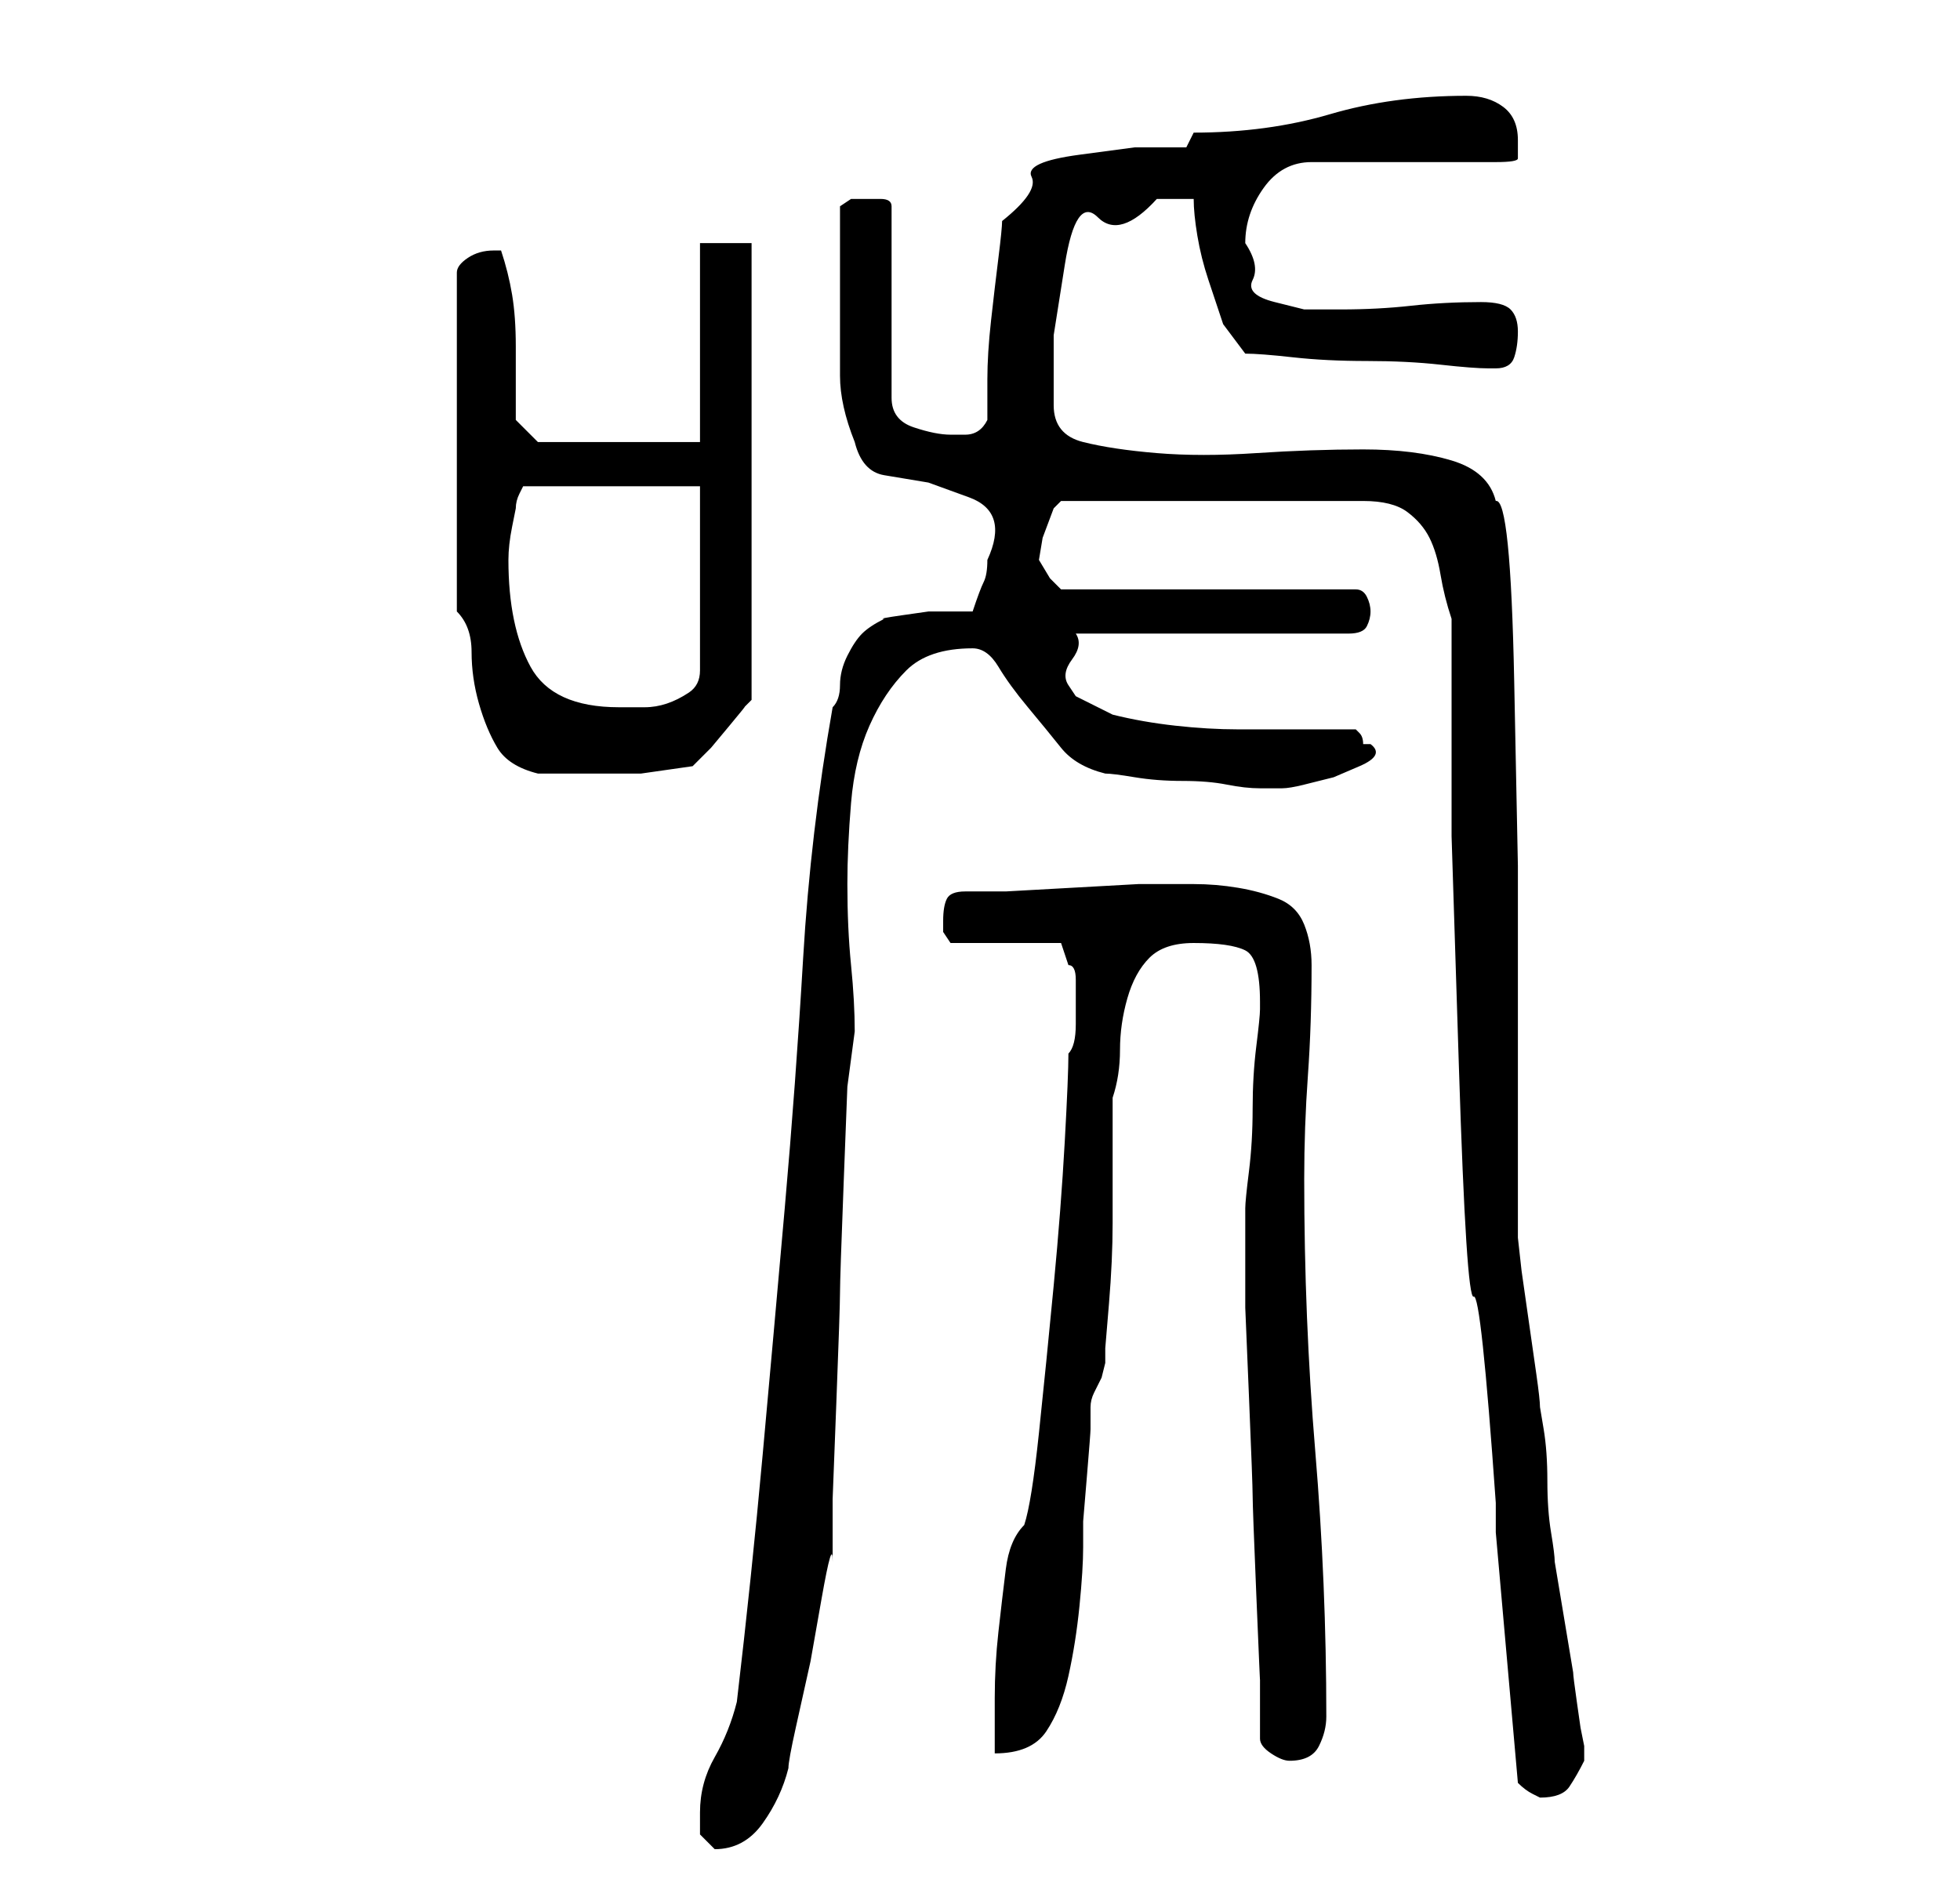 <?xml version="1.0" standalone="no"?>
<!DOCTYPE svg PUBLIC "-//W3C//DTD SVG 1.1//EN" "http://www.w3.org/Graphics/SVG/1.1/DTD/svg11.dtd" >
<svg xmlns="http://www.w3.org/2000/svg" xmlns:xlink="http://www.w3.org/1999/xlink" version="1.1" viewBox="-10 0 266 256">
   <path fill="currentColor"
d="M85 246v3t2 2q4 0 6.5 -3.5t3.5 -7.5q0 -1 1 -5.5l2 -9t1.5 -8.5t1.5 -5v-8.5t0.5 -13t0.5 -15t0.5 -15t0.5 -13t1 -7.5q0 -4 -0.5 -9t-0.5 -11q0 -5 0.5 -11t2.5 -10.5t5 -7.5t9 -3q2 0 3.5 2.5t4 5.5t4.5 5.5t6 3.5q1 0 4 0.5t6.5 0.5t6 0.5t4.5 0.5h3q1 0 3 -0.5l4 -1
t3.5 -1.5t1.5 -3h-1q0 -1 -0.5 -1.5l-0.5 -0.5h-7h-9q-4 0 -8.5 -0.5t-8.5 -1.5l-1 -0.5l-2 -1l-2 -1t-1 -1.5t0.5 -3.5t0.5 -3.5h37q2 0 2.5 -1t0.5 -2t-0.5 -2t-1.5 -1h-40l-1.5 -1.5t-1.5 -2.5l0.5 -3t1.5 -4l0.5 -0.5l0.5 -0.5h41q4 0 6 1.5t3 3.5t1.5 5t1.5 6v29.5
t1 31.5t2 31t3 28v4l3 34q1 1 2 1.5l1 0.5q3 0 4 -1.5t2 -3.5v-1v-1l-0.5 -2.5t-0.5 -3.5t-0.5 -4l-1 -6l-1 -6l-0.5 -3q0 -1 -0.5 -4t-0.5 -7t-0.5 -7l-0.5 -3q0 -1 -0.5 -4.5l-1 -7l-1 -7t-0.5 -4.5v-25v-25.5t-0.5 -25t-2.5 -24.5q-1 -4 -6 -5.5t-12 -1.5t-14.5 0.5
t-13.5 0t-10 -1.5t-4 -5v-9.5t1.5 -9.5t4.5 -6.5t8 -2.5h3h2q0 2 0.5 5t1.5 6l2 6t3 4q2 0 6.5 0.5t10 0.5t10 0.5t6.5 0.5h1q2 0 2.5 -1.5t0.5 -3.5t-1 -3t-4 -1q-5 0 -9.5 0.5t-9.5 0.5h-5t-4 -1t-3 -3t-1 -5q0 -4 2.5 -7.5t6.5 -3.5h25q3 0 3 -0.5v-2.5q0 -3 -2 -4.5
t-5 -1.5q-10 0 -18.5 2.5t-18.5 2.5l-1 2h-7t-7.5 1t-6.5 3t-4 6q0 1 -0.5 5t-1 8.5t-0.5 8v5.5q-1 2 -3 2h-2q-2 0 -5 -1t-3 -4v-26q0 -1 -1.5 -1h-2.5h-1.5t-1.5 1v3v3v4v3v10q0 4 2 9q1 4 4 4.5l6 1t5.5 2t2.5 8.5q0 2 -0.5 3t-1.5 4h-2.5h-3.5t-3.5 0.5t-2.5 0.5
q-2 1 -3 2t-2 3t-1 4t-1 3q-3 17 -4 34t-2.5 34t-3 33.5t-3.5 33.5q-1 4 -3 7.5t-2 7.5zM161 236q0 1 1.5 2t2.5 1q3 0 4 -2t1 -4q0 -18 -1.5 -36t-1.5 -37q0 -7 0.5 -14t0.5 -15q0 -3 -1 -5.5t-3.5 -3.5t-5.5 -1.5t-6 -0.5h-0.5h-0.5h-6.5t-9 0.5t-9 0.5h-5.5q-2 0 -2.5 1
t-0.5 3v1.5t1 1.5h15l1 3q1 0 1 2v3v3q0 3 -1 4q0 3 -0.5 12t-1.5 19.5t-2 20t-2 12.5q-2 2 -2.5 6t-1 8.5t-0.5 9v7.5q5 0 7 -3t3 -7.5t1.5 -9.5t0.5 -8v-3.5t0.5 -6t0.5 -6.5v-3q0 -1 0.5 -2l1 -2t0.5 -2v-2t0.5 -6t0.5 -11v-11v-6q1 -3 1 -6.5t1 -7t3 -5.5t6 -2q5 0 7 1
t2 7v1q0 1 -0.5 5t-0.5 8.5t-0.5 8.5t-0.5 5v2v4v7.5t0.5 12t0.5 13.5t0.5 13.5t0.5 11.5v8zM52 83q2 2 2 5.5t1 7t2.5 6t5.5 3.5h4h4h6t7 -1l2.5 -2.5t2.5 -3t2 -2.5l1 -1v-62h-7v27h-22l-3 -3v-4.5v-5.5q0 -4 -0.5 -7t-1.5 -6h-1q-2 0 -3.5 1t-1.5 2v46zM59 76
q0 -2 0.5 -4.5l0.5 -2.5q0 -1 0.5 -2l0.5 -1h24v25q0 2 -1.5 3t-3 1.5t-3 0.5h-3.5q-9 0 -12 -5.5t-3 -14.5z" />
</svg>

